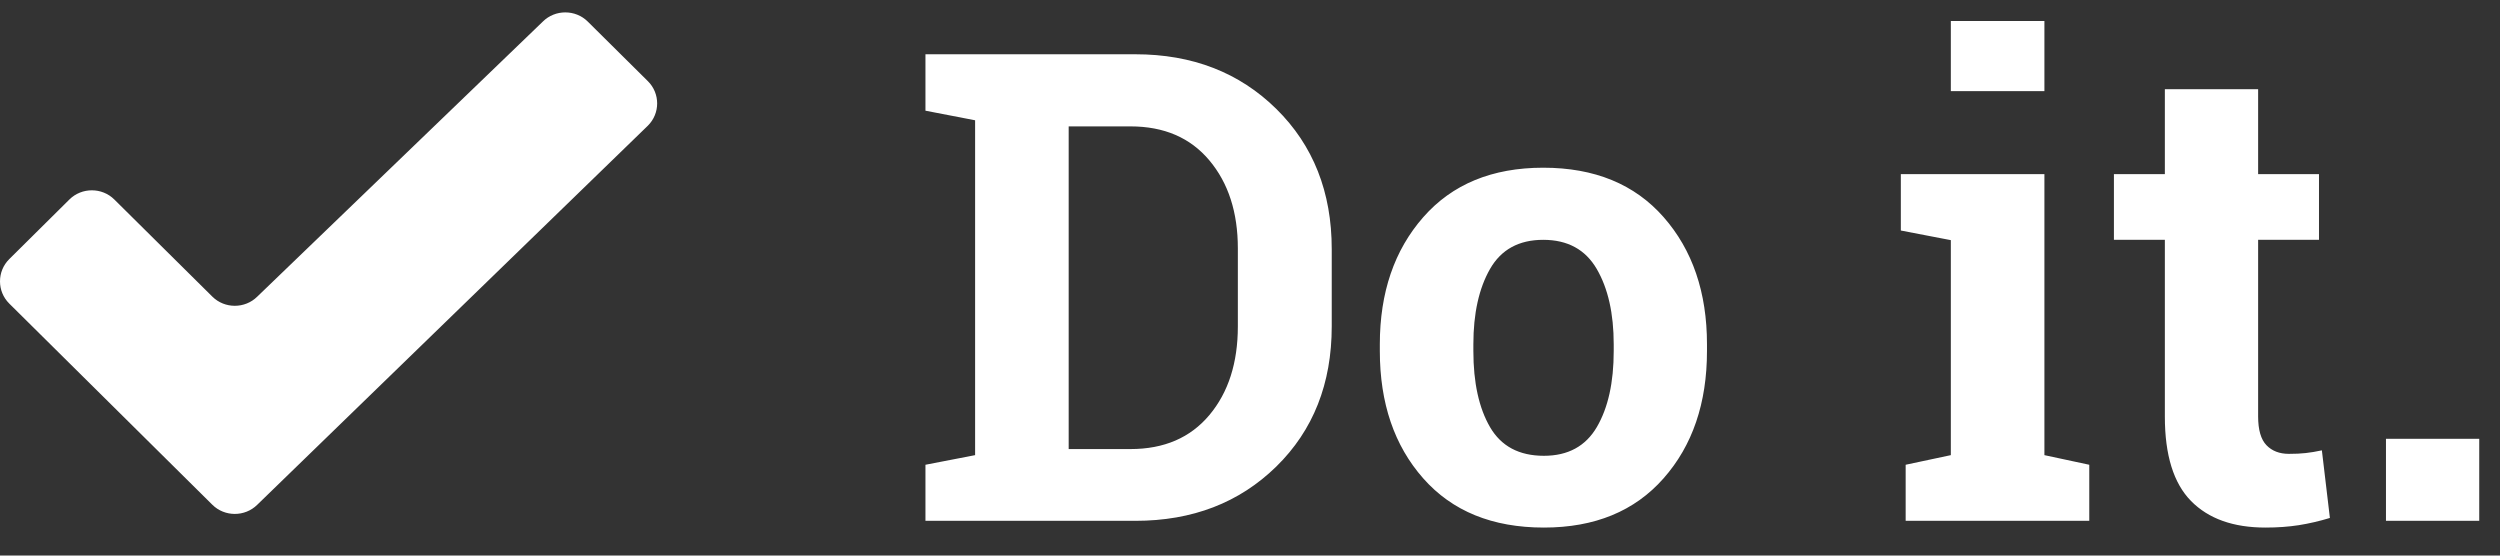 <svg xmlns="http://www.w3.org/2000/svg" width="72" height="16" viewBox="0 0 72 16">
  <rect x="0" y="0" width="72" height="16" fill="#333333" stroke="none"/>
  <g fill="#FFF" fill-rule="evenodd">
    <path d="M32.697 1.563C34.34 1.563 35.693 2.088 36.758 3.137 37.822 4.186 38.354 5.532 38.354 7.174L38.354 9.398C38.354 11.047 37.822 12.393 36.758 13.436 35.693 14.479 34.34 15 32.697 15L26.653 15 26.653 13.385 28.083 13.108 28.083 3.464 26.653 3.188 26.653 1.563 32.697 1.563zM30.778 3.64L30.778 12.933 32.559 12.933C33.525 12.933 34.282 12.607 34.829 11.955 35.377 11.302 35.65 10.45 35.65 9.398L35.65 7.156C35.65 6.116 35.377 5.27 34.829 4.618 34.282 3.966 33.525 3.64 32.559 3.64L30.778 3.64zM39.739 9.915C39.739 8.426 40.155 7.207 40.989 6.256 41.823 5.305 42.975 4.83 44.445 4.83 45.922 4.83 47.077 5.304 47.91 6.251 48.744 7.199 49.161 8.42 49.161 9.915L49.161 10.109C49.161 11.61 48.744 12.833 47.91 13.777 47.077 14.722 45.928 15.194 44.464 15.194 42.981 15.194 41.823 14.722 40.989 13.777 40.155 12.833 39.739 11.61 39.739 10.109L39.739 9.915zM42.433 10.109C42.433 11.019 42.593 11.75 42.913 12.301 43.233 12.851 43.75 13.127 44.464 13.127 45.159 13.127 45.668 12.85 45.991 12.296 46.314 11.742 46.475 11.013 46.475 10.109L46.475 9.915C46.475 9.029 46.312 8.306 45.986 7.746 45.66 7.187 45.147 6.907 44.445 6.907 43.744 6.907 43.233 7.187 42.913 7.746 42.593 8.306 42.433 9.029 42.433 9.915L42.433 10.109zM54.883 13.385L56.184 13.108 56.184 6.916 54.744 6.639 54.744 5.015 58.879 5.015 58.879 13.108 60.171 13.385 60.171 15 54.883 15 54.883 13.385zM58.879 2.625L56.184 2.625 56.184.604 58.879.604 58.879 2.625zM65.034 2.569L65.034 5.015 66.787 5.015 66.787 6.907 65.034 6.907 65.034 11.992C65.034 12.379 65.114 12.656 65.274 12.822 65.434 12.988 65.649 13.071 65.92 13.071 66.105 13.071 66.266 13.064 66.404 13.048 66.543 13.033 66.698 13.007 66.87 12.97L67.101 14.917C66.8 15.009 66.501 15.078 66.206 15.125 65.911 15.171 65.591 15.194 65.246 15.194 64.317 15.194 63.602 14.938 63.101 14.428 62.599 13.917 62.348 13.108 62.348 12.001L62.348 6.907 60.881 6.907 60.881 5.015 62.348 5.015 62.348 2.569 65.034 2.569zM71.402 15L68.716 15 68.716 12.637 71.402 12.637 71.402 15zM16.927.621C16.572.269 15.989.269 15.634.621L7.409 8.543C7.053 8.895 6.471 8.895 6.116 8.543L3.292 5.745C2.937 5.393 2.354 5.393 1.999 5.745L.267 7.462C-.089 7.814-.089 8.391.267 8.743L6.116 14.537C6.471 14.889 7.053 14.889 7.409 14.537L18.659 3.619C19.015 3.267 19.015 2.69 18.659 2.338L16.927.621z"/>
  </g>
</svg>
